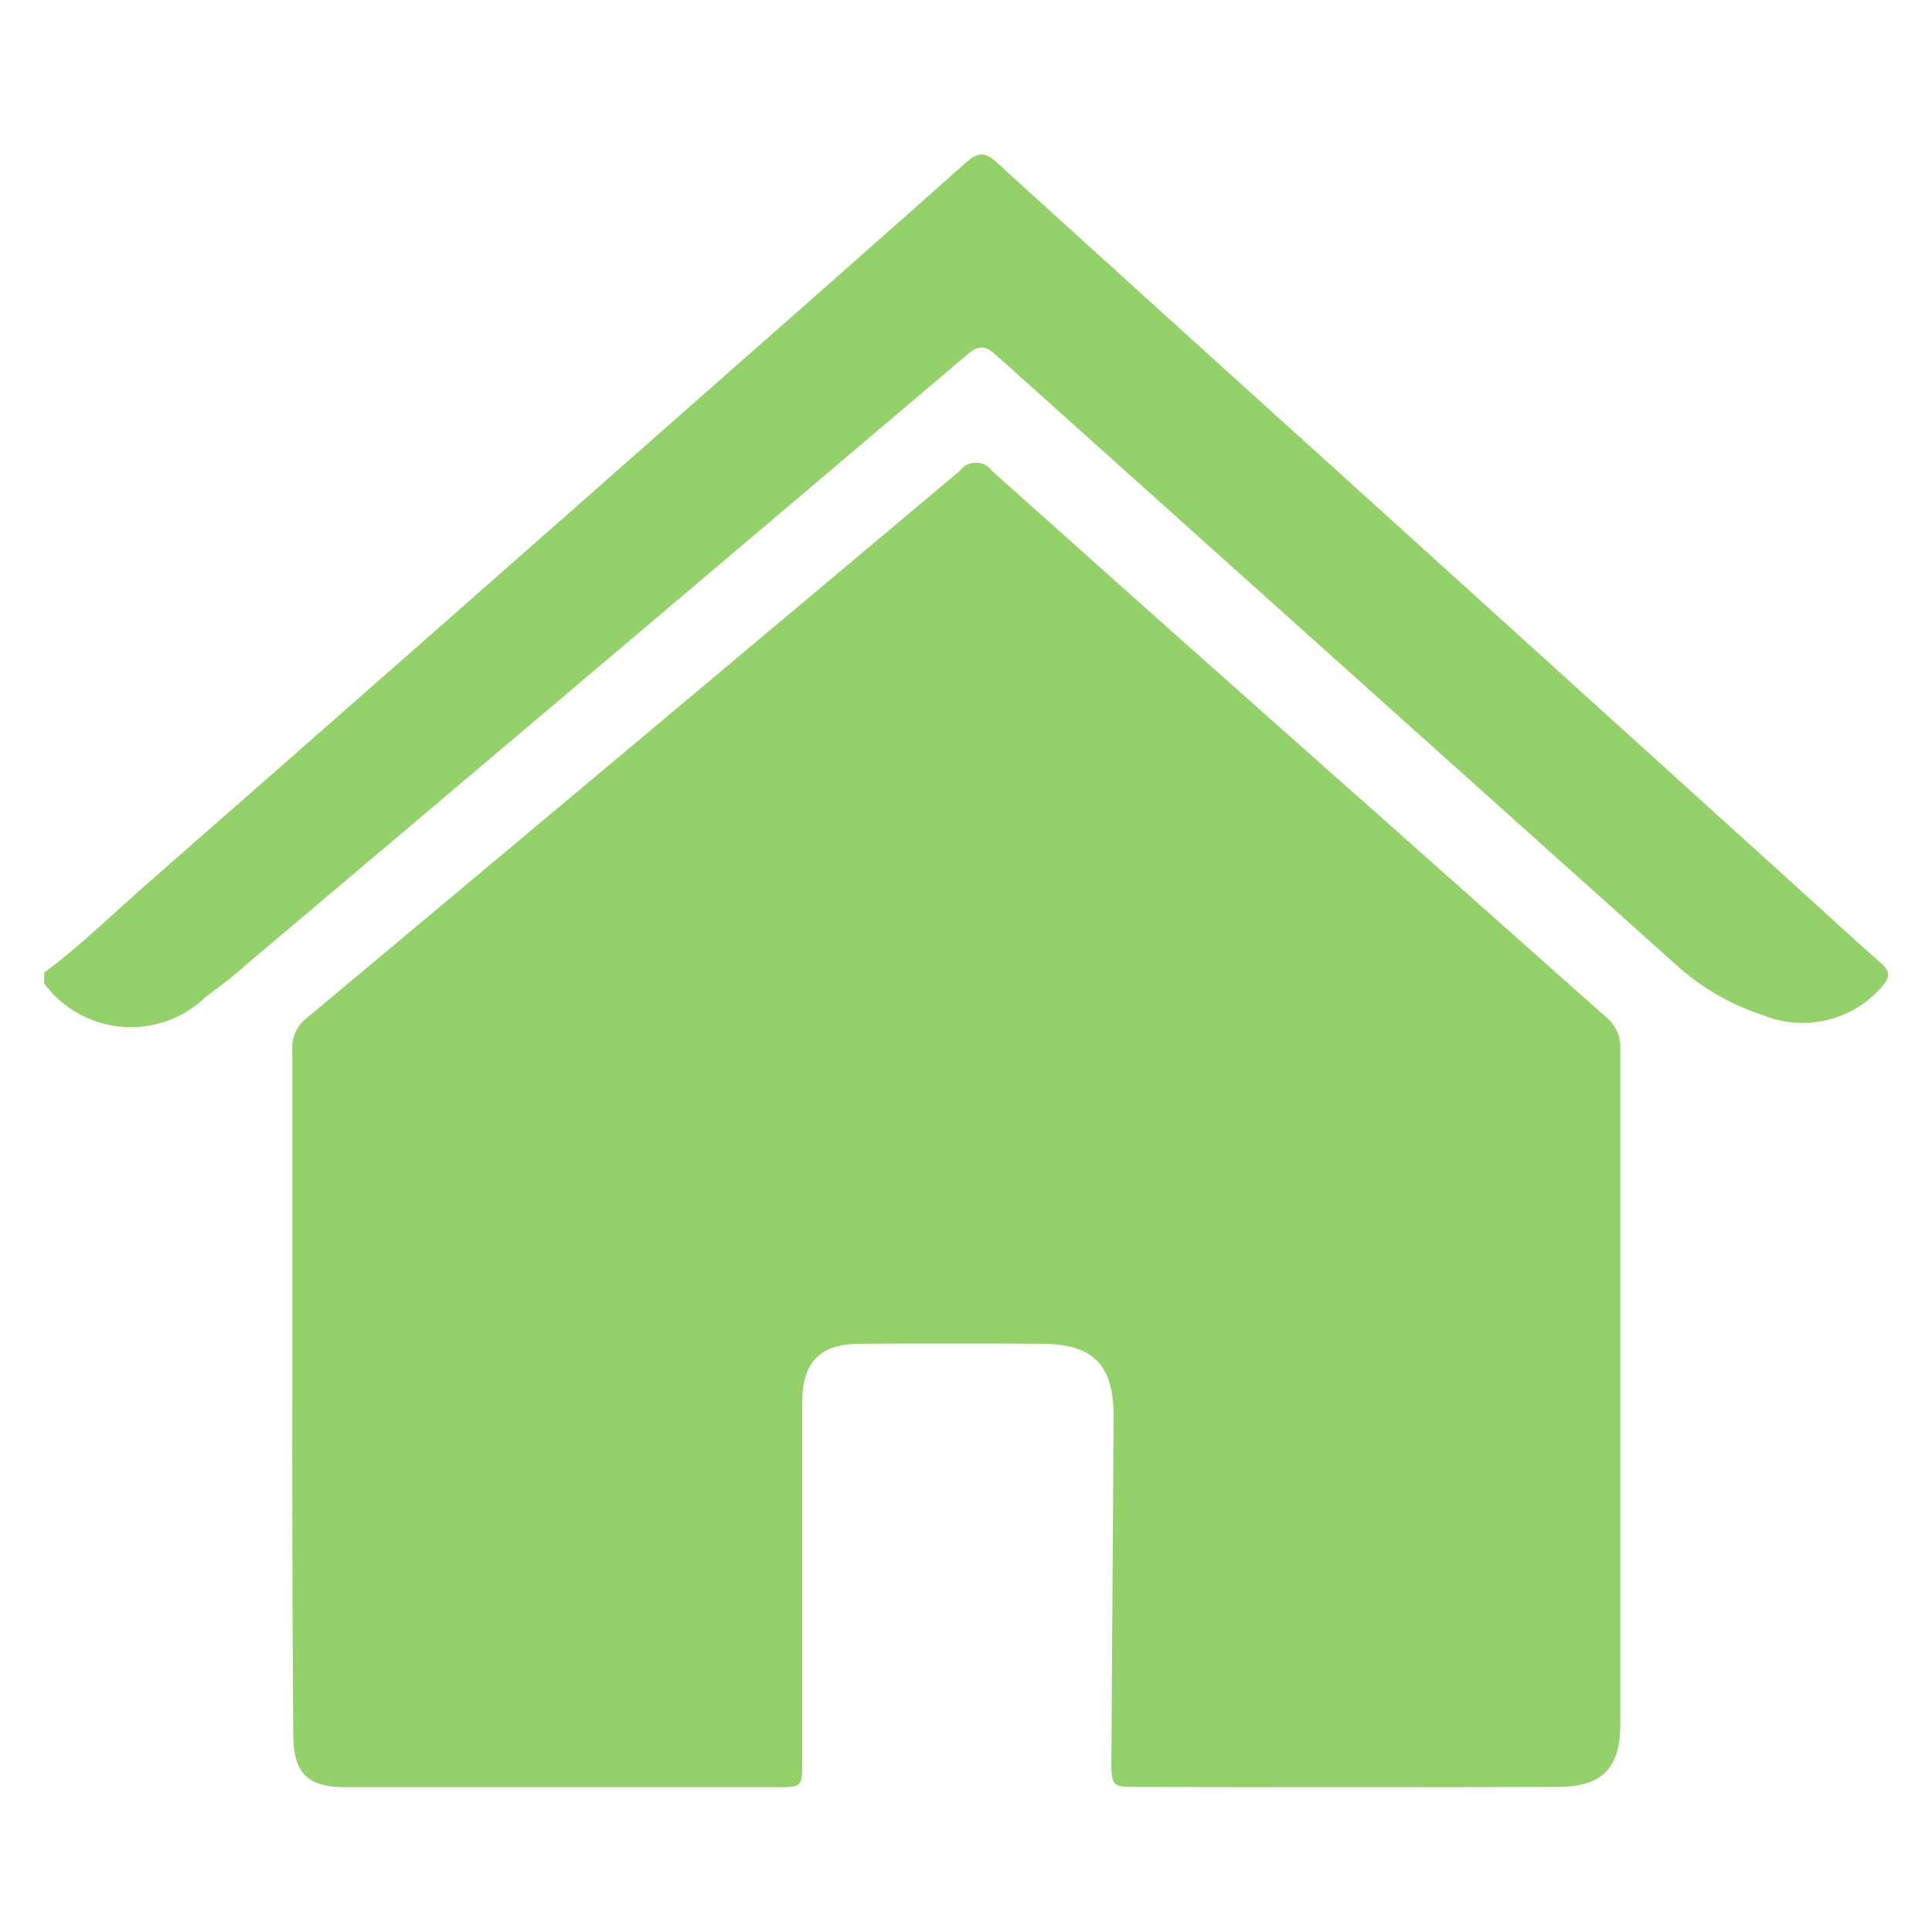 <svg xmlns="http://www.w3.org/2000/svg" xmlns:xlink="http://www.w3.org/1999/xlink" width="24" height="24" viewBox="0 0 24 24">
  <defs>
    <clipPath id="clip-path">
      <rect id="Rectangle_717" data-name="Rectangle 717" width="24" height="24" fill="#777"/>
    </clipPath>
  </defs>
  <g id="Mask_Group_83" data-name="Mask Group 83" opacity="0.8" clip-path="url(#clip-path)">
    <path id="Path_1015" data-name="Path 1015" d="M0,10.148C.462,9.806.873,9.4,1.3,9.027Q4.449,6.267,7.585,3.5C8.873,2.364,10.163,1.234,11.443.092c.157-.14.249-.143.4,0Q13.9,1.962,15.956,3.819l5.938,5.376c.309.28.616.565.93.84.113.1.1.177.012.282a1.305,1.305,0,0,1-1.488.358,2.969,2.969,0,0,1-1.059-.609q-4.233-3.793-8.462-7.588c-.144-.129-.223-.124-.368,0q-4.445,3.77-8.9,7.53a6.449,6.449,0,0,1-.541.432A1.339,1.339,0,0,1,0,10.282Z" transform="translate(0.548 1.934)" fill="#79c646"/>
    <path id="Path_1016" data-name="Path 1016" d="M96.812,131.844q0-2.125,0-4.251a.456.456,0,0,1,.168-.388q4.068-3.4,8.129-6.811a.245.245,0,0,1,.391,0q2.367,2.119,4.746,4.225l2.893,2.571a.468.468,0,0,1,.17.388q0,4.2,0,8.391c0,.545-.227.777-.777.778q-2.63.006-5.259,0c-.266,0-.286-.021-.286-.3.008-1.432.019-2.864.027-4.3,0-.645-.248-.9-.886-.905q-1.13-.006-2.26,0c-.5,0-.72.225-.721.728q0,2.228,0,4.453c0,.326,0,.327-.321.327l-5.347,0c-.482,0-.654-.172-.655-.665Q96.809,133.97,96.812,131.844Z" transform="translate(-93.181 -114.549)" fill="#79c646"/>
  </g>
</svg>
